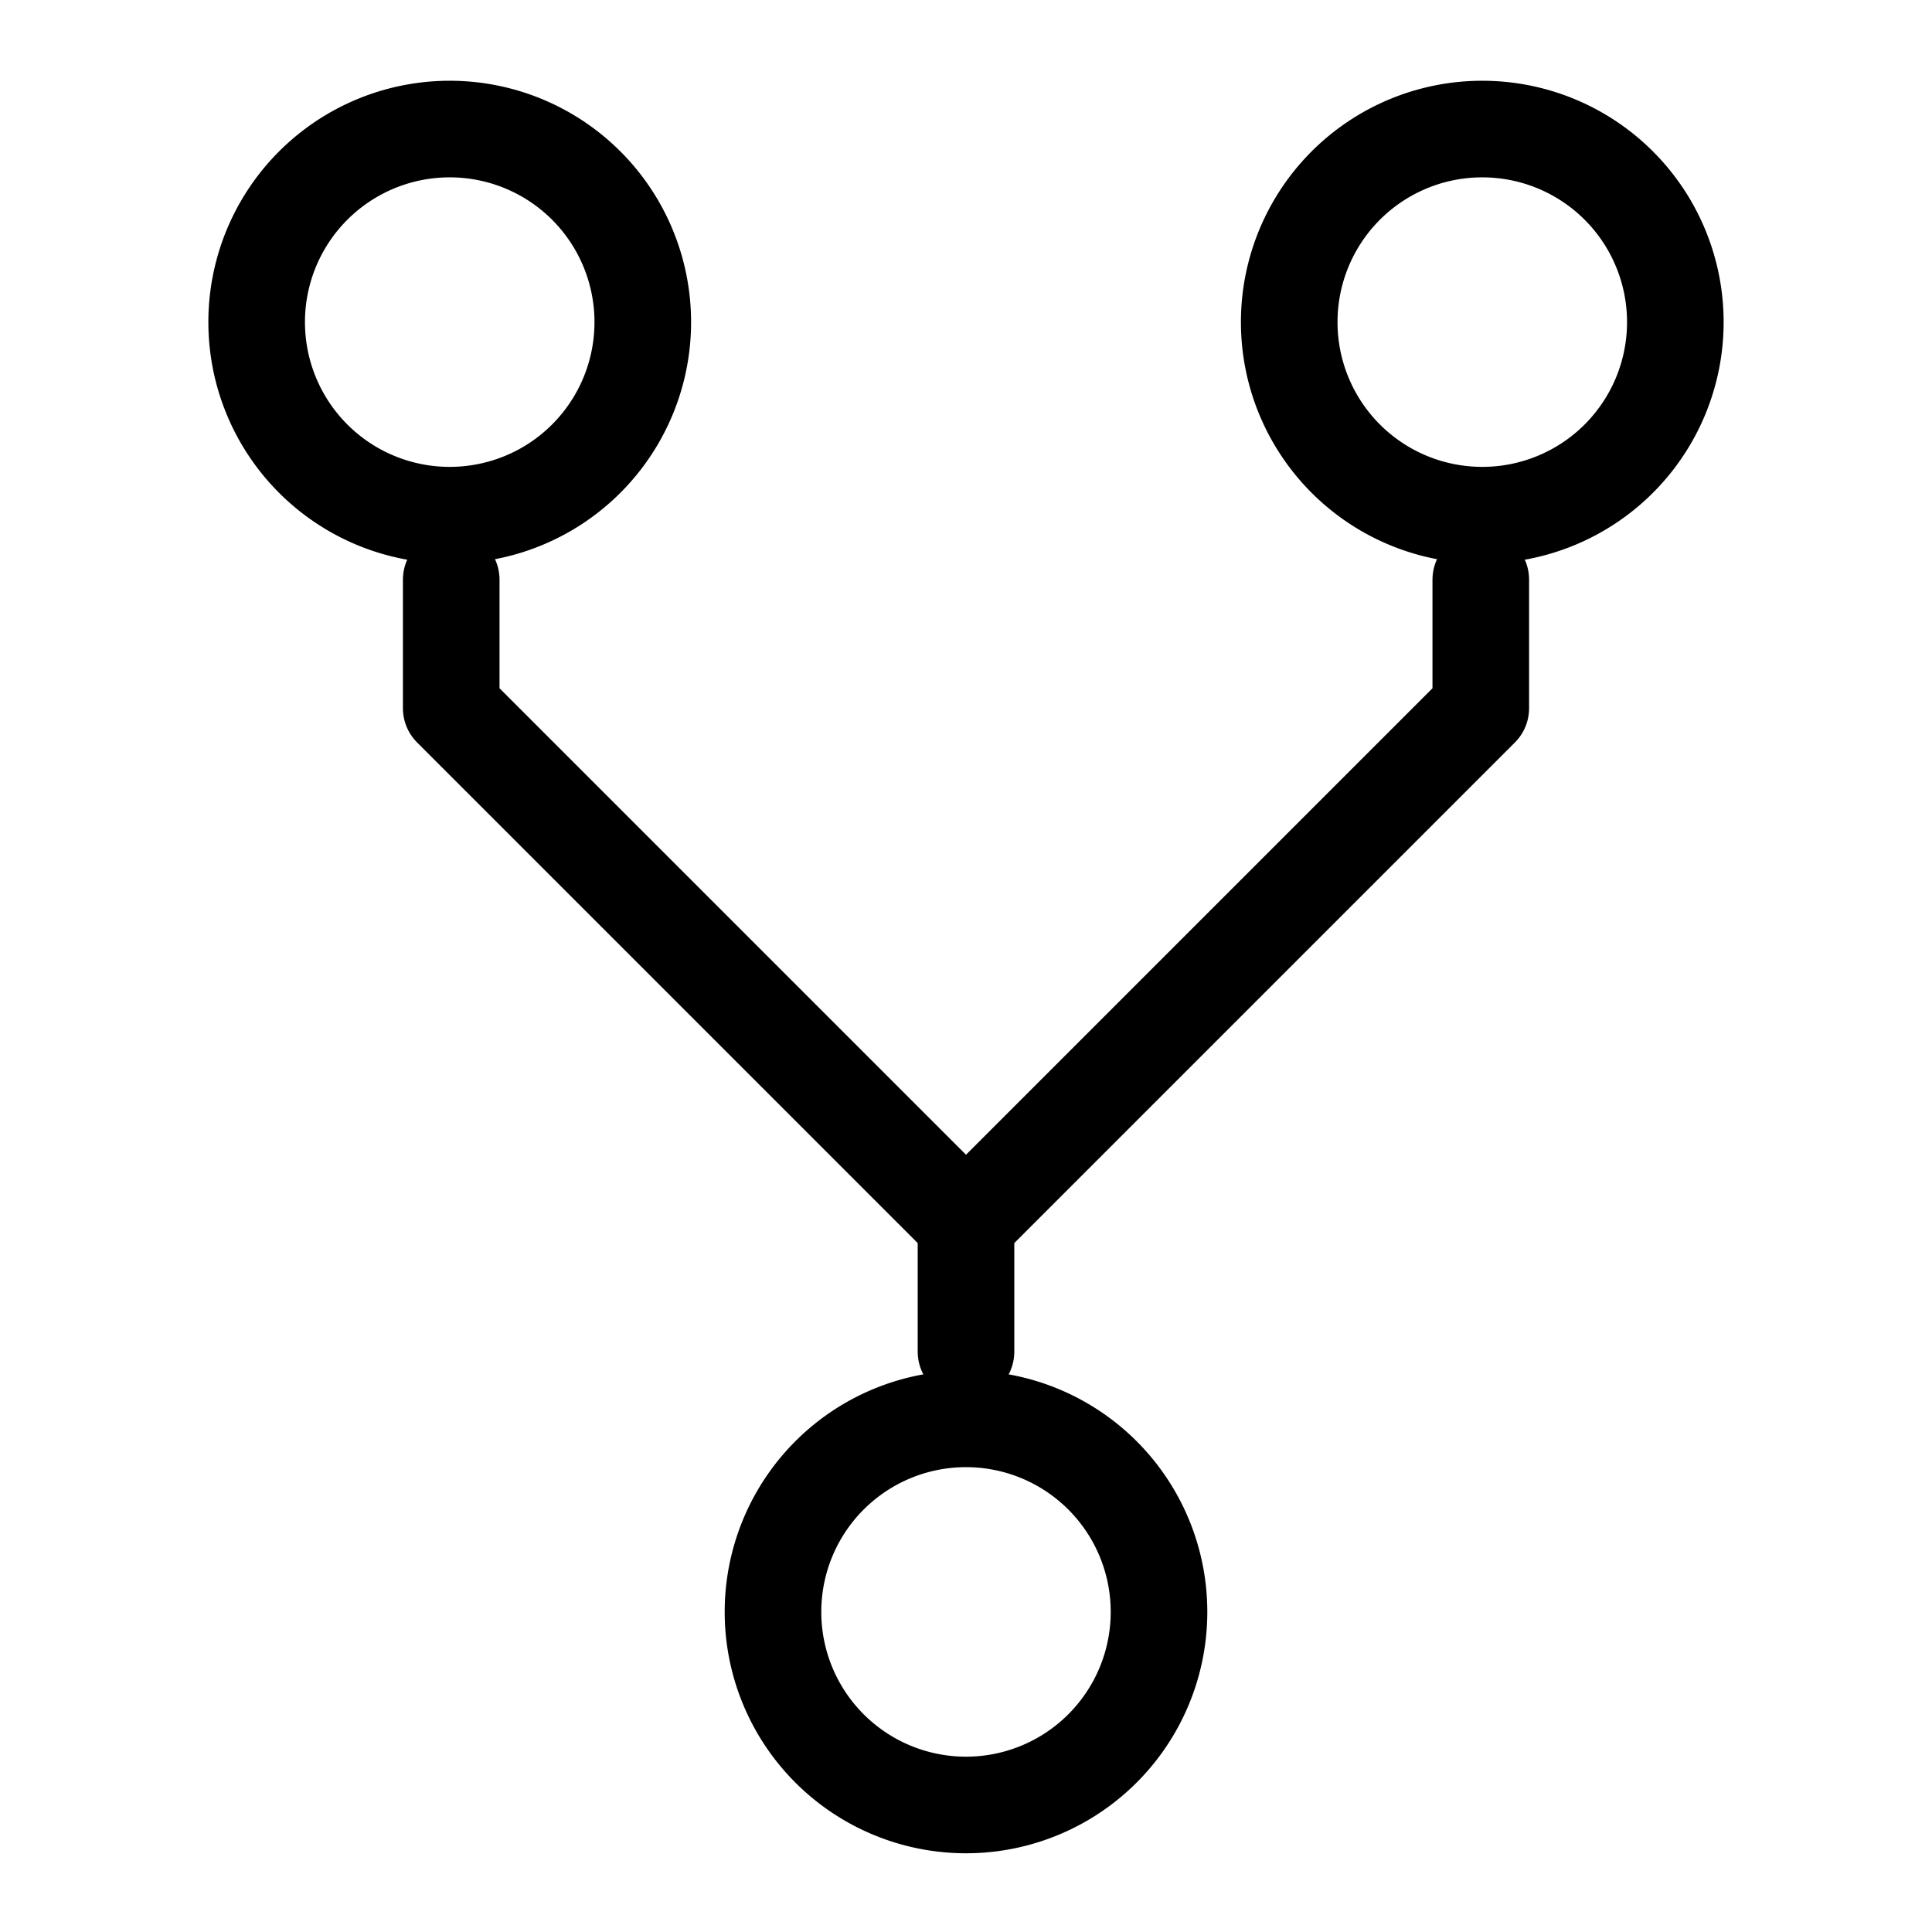 <?xml version="1.0" encoding="UTF-8" standalone="no"?>
<svg
   xmlns:dc="http://purl.org/dc/elements/1.1/"
   xmlns:cc="http://creativecommons.org/ns#"
   xmlns:rdf="http://www.w3.org/1999/02/22-rdf-syntax-ns#"
   xmlns:svg="http://www.w3.org/2000/svg"
   xmlns="http://www.w3.org/2000/svg"
   xmlns:sodipodi="http://sodipodi.sourceforge.net/DTD/sodipodi-0.dtd"
   xmlns:inkscape="http://www.inkscape.org/namespaces/inkscape"
   width="20"
   height="20"
   viewBox="0 0 20 20"
   version="1.1"
   id="svg836"
   inkscape:version="1.0.1 (3bc2e813f5, 2020-09-07)"
   sodipodi:docname="git.svg">
  <title
     id="title5097">base</title>
  <defs
     id="defs830" />
  <sodipodi:namedview
     id="base"
     pagecolor="#ffffff"
     bordercolor="#666666"
     borderopacity="1.0"
     inkscape:pageopacity="0.0"
     inkscape:pageshadow="2"
     inkscape:zoom="23"
     inkscape:cx="15.683323"
     inkscape:cy="8.9296796"
     inkscape:document-units="px"
     inkscape:current-layer="svg836"
     showgrid="true"
     units="px"
     showguides="true"
     inkscape:guide-bbox="true"
     inkscape:window-width="2560"
     inkscape:window-height="1017"
     inkscape:window-x="2728"
     inkscape:window-y="-8"
     inkscape:window-maximized="1"
     inkscape:document-rotation="0">
    <inkscape:grid
       type="xygrid"
       id="grid1384"
       enabled="true" />
    <sodipodi:guide
       position="3,19"
       orientation="0,1"
       id="guide5089"
       inkscape:locked="false" />
    <sodipodi:guide
       position="7,1"
       orientation="0,1"
       id="guide5091"
       inkscape:locked="false" />
    <sodipodi:guide
       position="1,21"
       orientation="1,0"
       id="guide5093"
       inkscape:locked="false" />
    <sodipodi:guide
       position="19,20"
       orientation="1,0"
       id="guide5095"
       inkscape:locked="false" />
  </sodipodi:namedview>
  <path
     id="path838"
     style="fill:none;stroke:#000000;stroke-width:1;stroke-linecap:round;stroke-linejoin:round"
     d="M 11.998,16.686 A 1.998,1.998 0 0 1 10,18.685 1.998,1.998 0 0 1 8.002,16.686 1.998,1.998 0 0 1 10,14.688 a 1.998,1.998 0 0 1 1.998,1.998 z"
     class="fill" />
  <path
     id="circle840"
     style="fill:none;stroke:#000000;stroke-width:1;stroke-linecap:round;stroke-linejoin:round"
     d="M 6.654,3.335 A 1.998,1.998 0 0 1 4.655,5.333 1.998,1.998 0 0 1 2.657,3.335 1.998,1.998 0 0 1 4.655,1.336 1.998,1.998 0 0 1 6.654,3.335 Z"
     class="fill" />
  <path
     id="circle842"
     style="fill:none;stroke:#000000;stroke-width:1;stroke-linecap:round;stroke-linejoin:round"
     d="M 17.343,3.335 A 1.998,1.998 0 0 1 15.345,5.333 1.998,1.998 0 0 1 13.346,3.335 1.998,1.998 0 0 1 15.345,1.336 1.998,1.998 0 0 1 17.343,3.335 Z"
     class="fill" />
  <path
     id="path846"
     style="fill:none;stroke:#000000;stroke-width:1px;stroke-linecap:round;stroke-linejoin:round;stroke-opacity:1"
     d="M 10,12.661 15.329,7.332 V 6 M 10,13.993 v -1.332 L 4.671,7.332 V 6"
     inkscape:connector-curvature="0"
     sodipodi:nodetypes="ccccccc" />
</svg>
